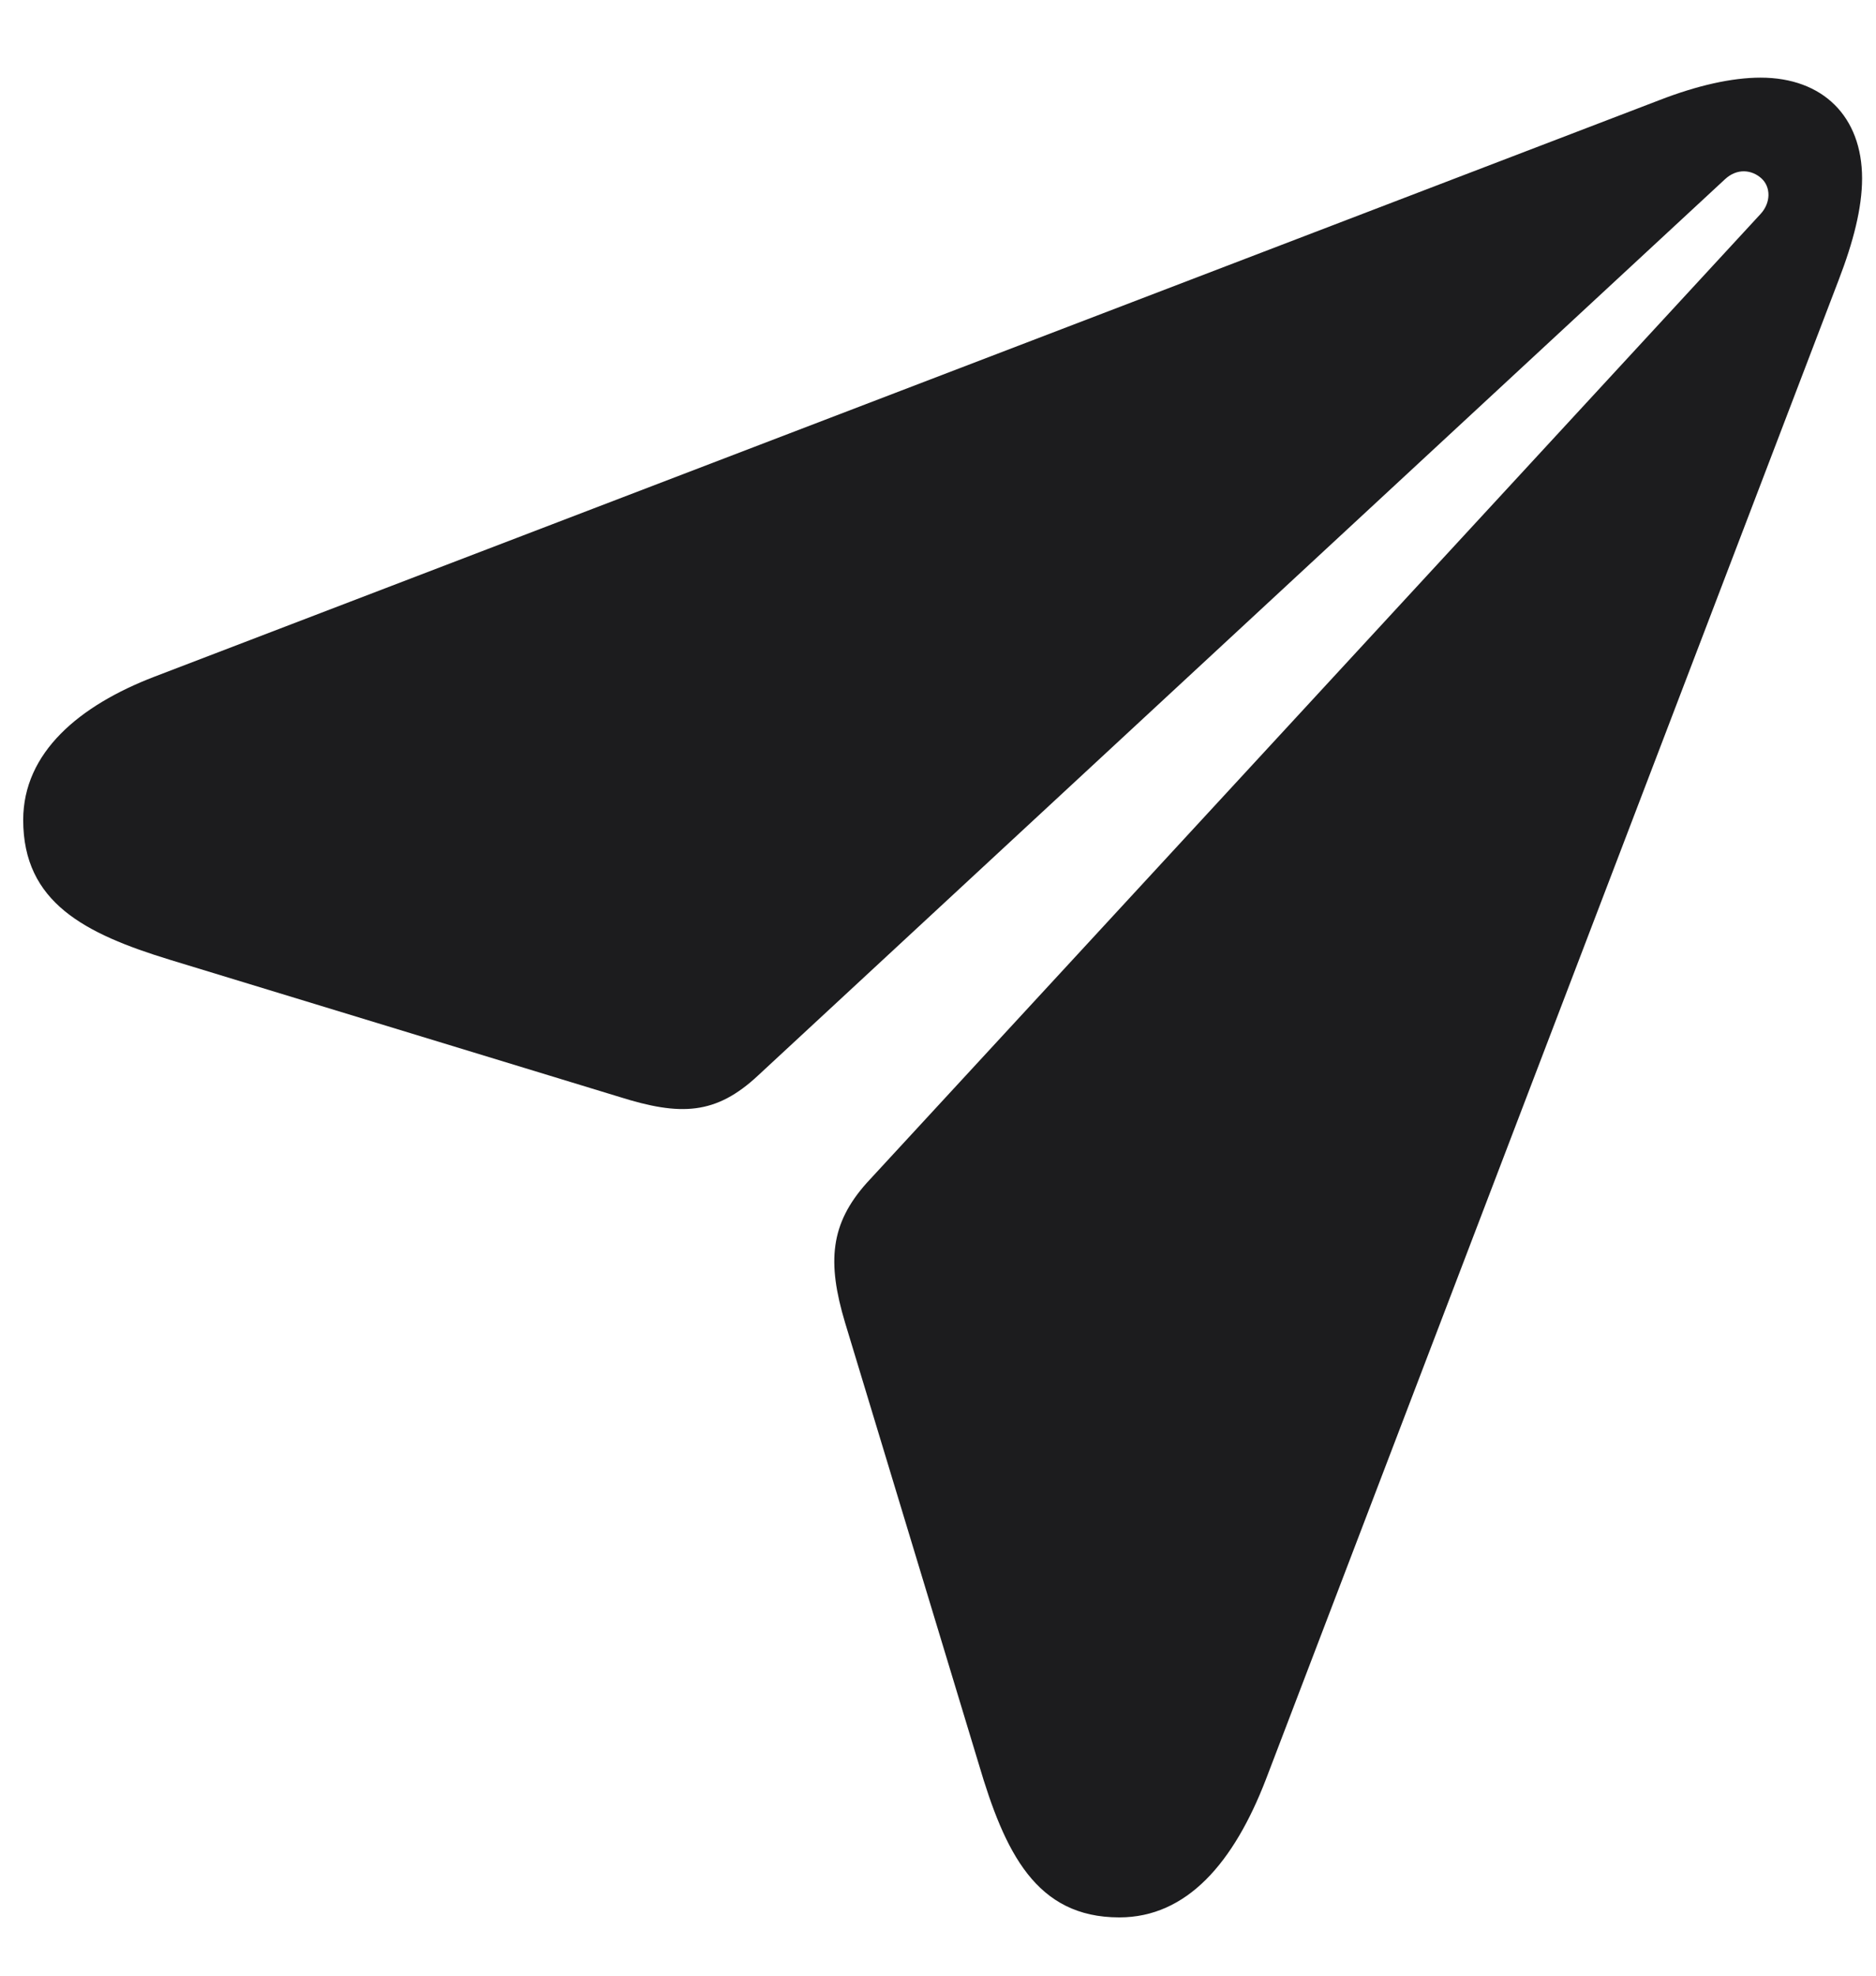 <svg width="19" height="20" viewBox="0 0 19 20" fill="none" xmlns="http://www.w3.org/2000/svg">
<path d="M11.336 19.41C12.021 19.41 12.496 18.856 12.821 18.013L18.622 2.834C18.771 2.447 18.859 2.104 18.859 1.806C18.859 1.182 18.464 0.786 17.831 0.786C17.541 0.786 17.189 0.865 16.803 1.015L1.562 6.851C0.807 7.141 0.235 7.615 0.235 8.301C0.235 9.136 0.859 9.452 1.721 9.716L6.273 11.104C6.889 11.298 7.249 11.289 7.68 10.885L17.471 1.814C17.594 1.7 17.743 1.718 17.84 1.806C17.936 1.894 17.936 2.052 17.831 2.166L8.778 11.975C8.409 12.388 8.374 12.774 8.559 13.39L9.912 17.855C10.176 18.751 10.492 19.41 11.336 19.41Z" fill="#1C1C1E"/>
</svg>
